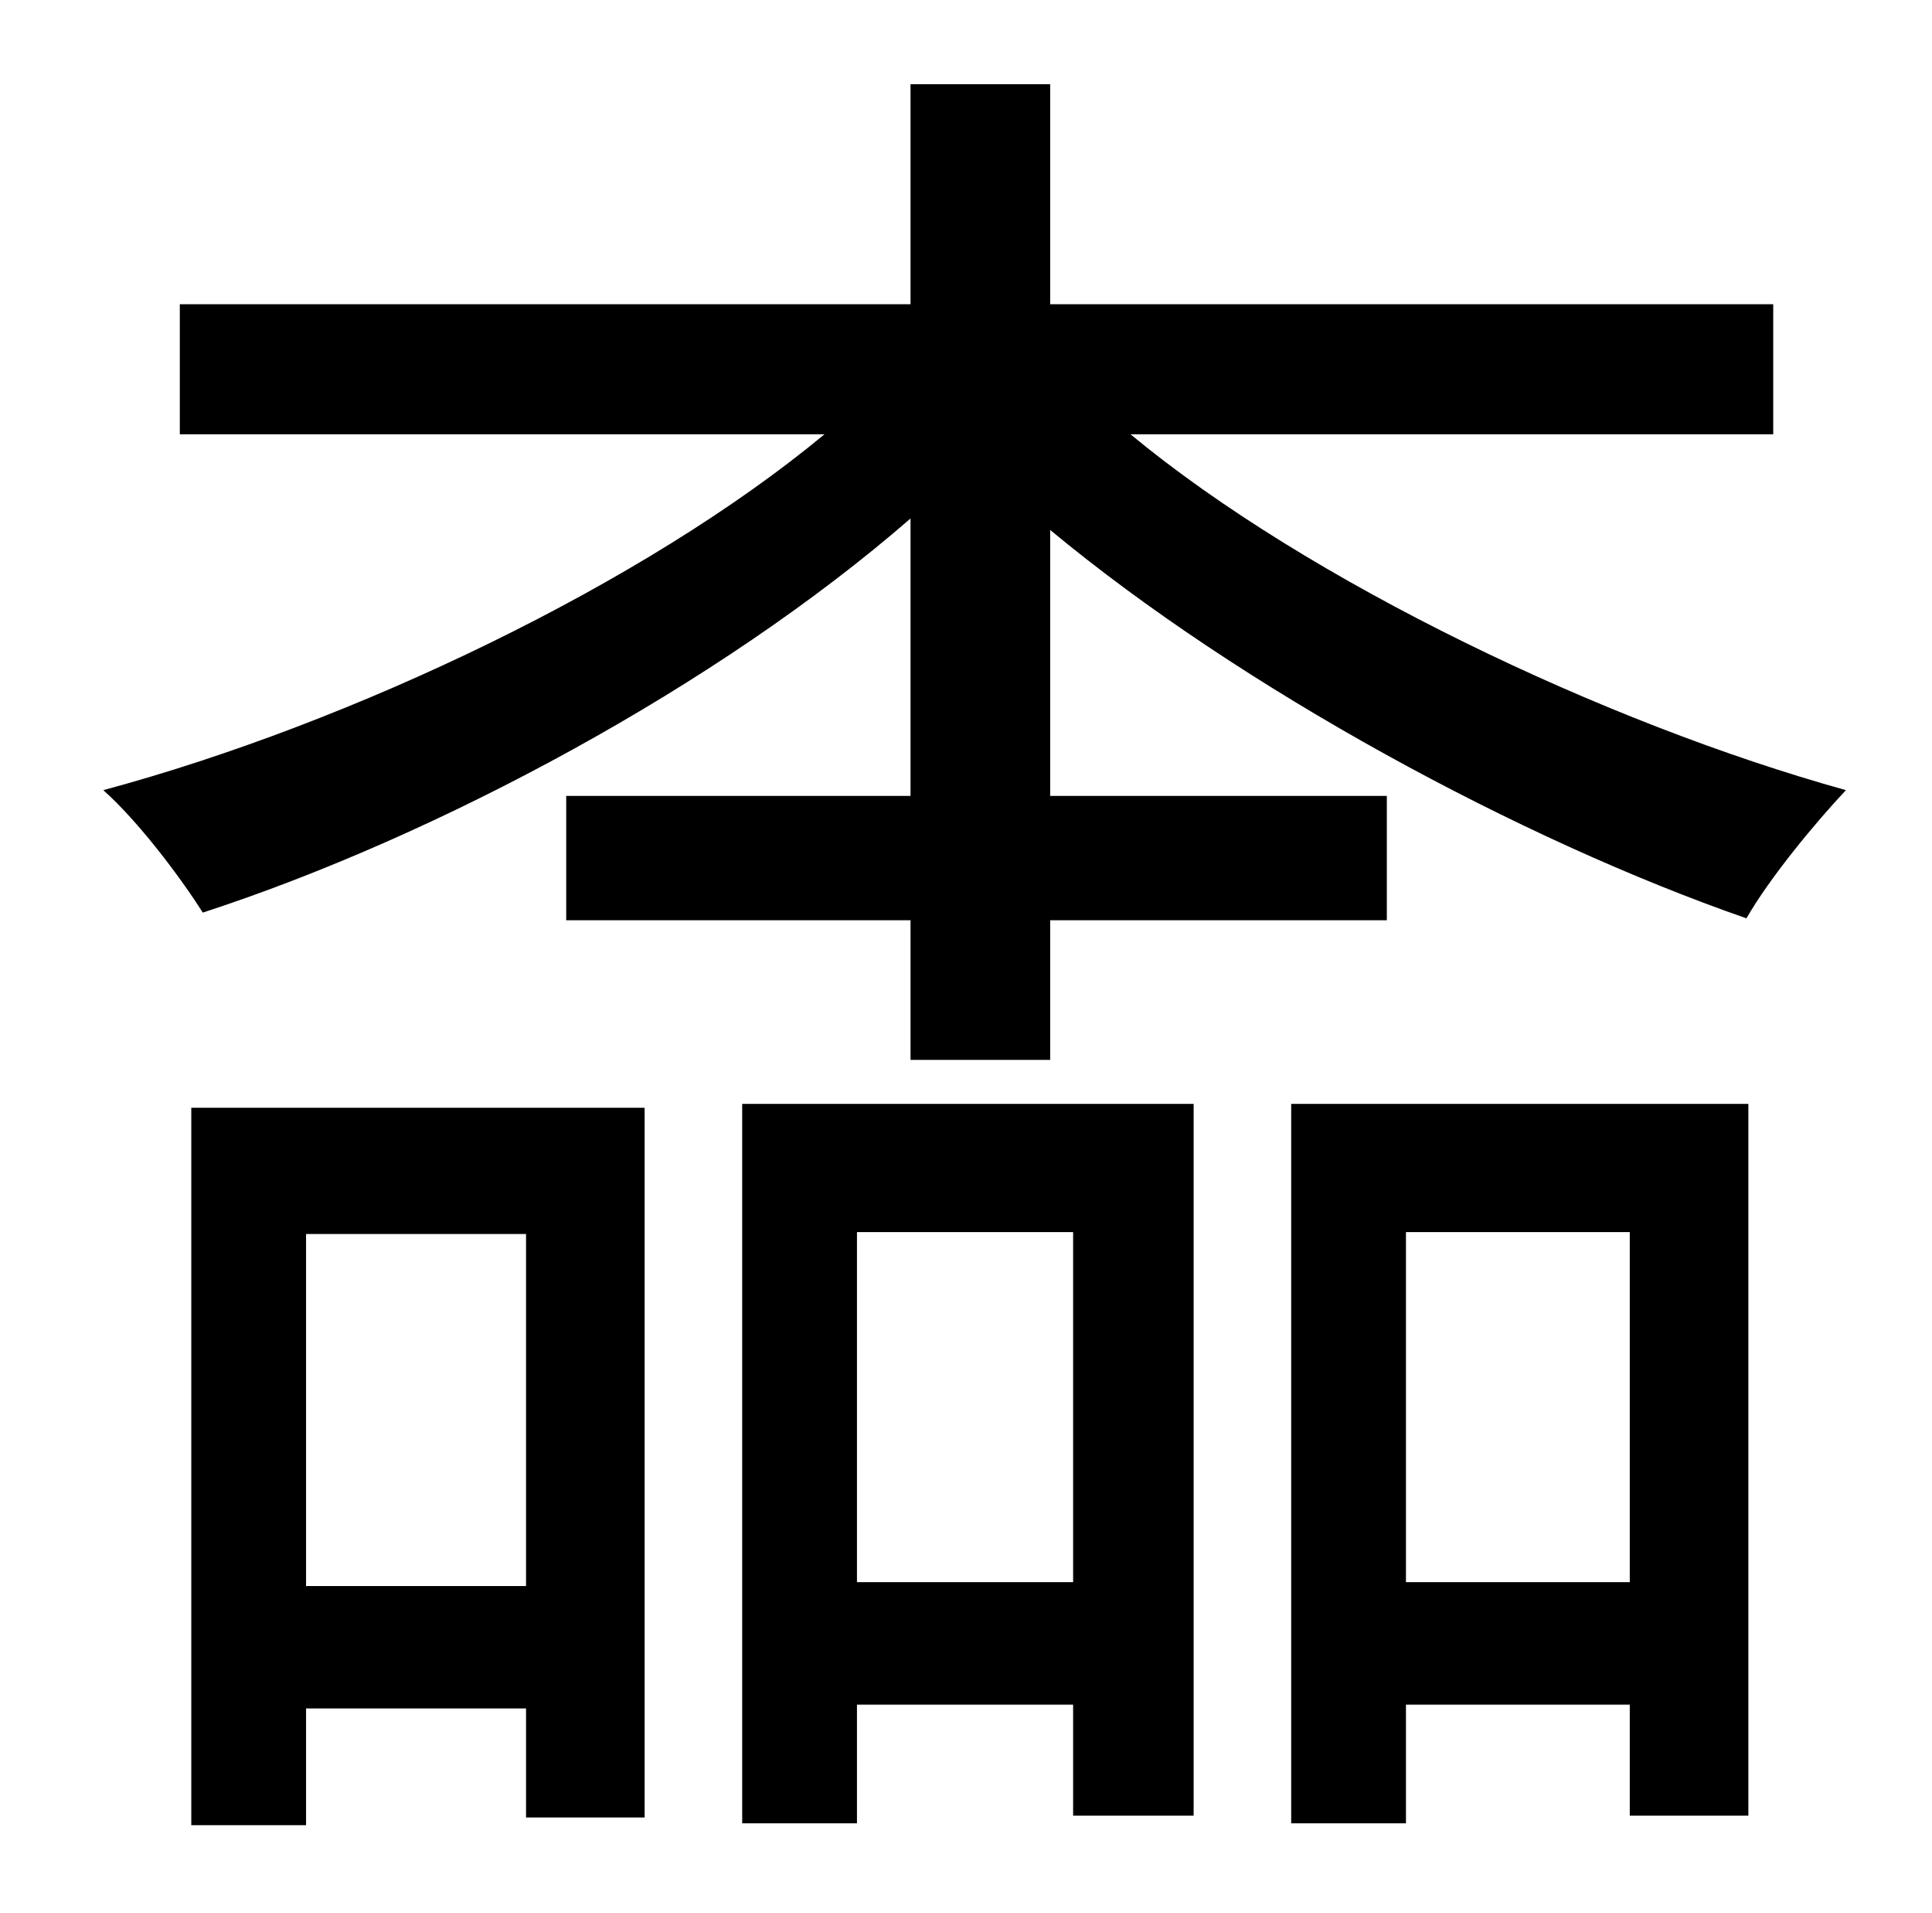 <?xml version="1.0" standalone="no"?>
<!DOCTYPE svg PUBLIC "-//W3C//DTD SVG 1.1//EN" "http://www.w3.org/Graphics/SVG/1.1/DTD/svg11.dtd" >
<svg xmlns="http://www.w3.org/2000/svg" xmlns:xlink="http://www.w3.org/1999/xlink" version="1.1" viewBox="-10 0 1010 1000">
   <path fill="currentColor"
d="M466 416v-145c-100 87 -247 166 -370 206c-12 -19 -34 -48 -52 -64c130 -35 283 -108 377 -186h-337v-68h382v-115h73v115h378v68h-336c93 77 248 151 374 186c-16 17 -40 46 -52 67c-118 -41 -264 -120 -364 -203v139h176v65h-176v73h-73v-73h-180v-65h180zM265 645
h-115v184h115v-184zM90 954v-375h237v371h-62v-57h-115v61h-60zM551 644h-113v183h113v-183zM378 953v-376h236v372h-63v-58h-113v62h-60zM842 644h-117v183h117v-183zM665 953v-376h239v372h-62v-58h-117v62h-60z" />
</svg>

